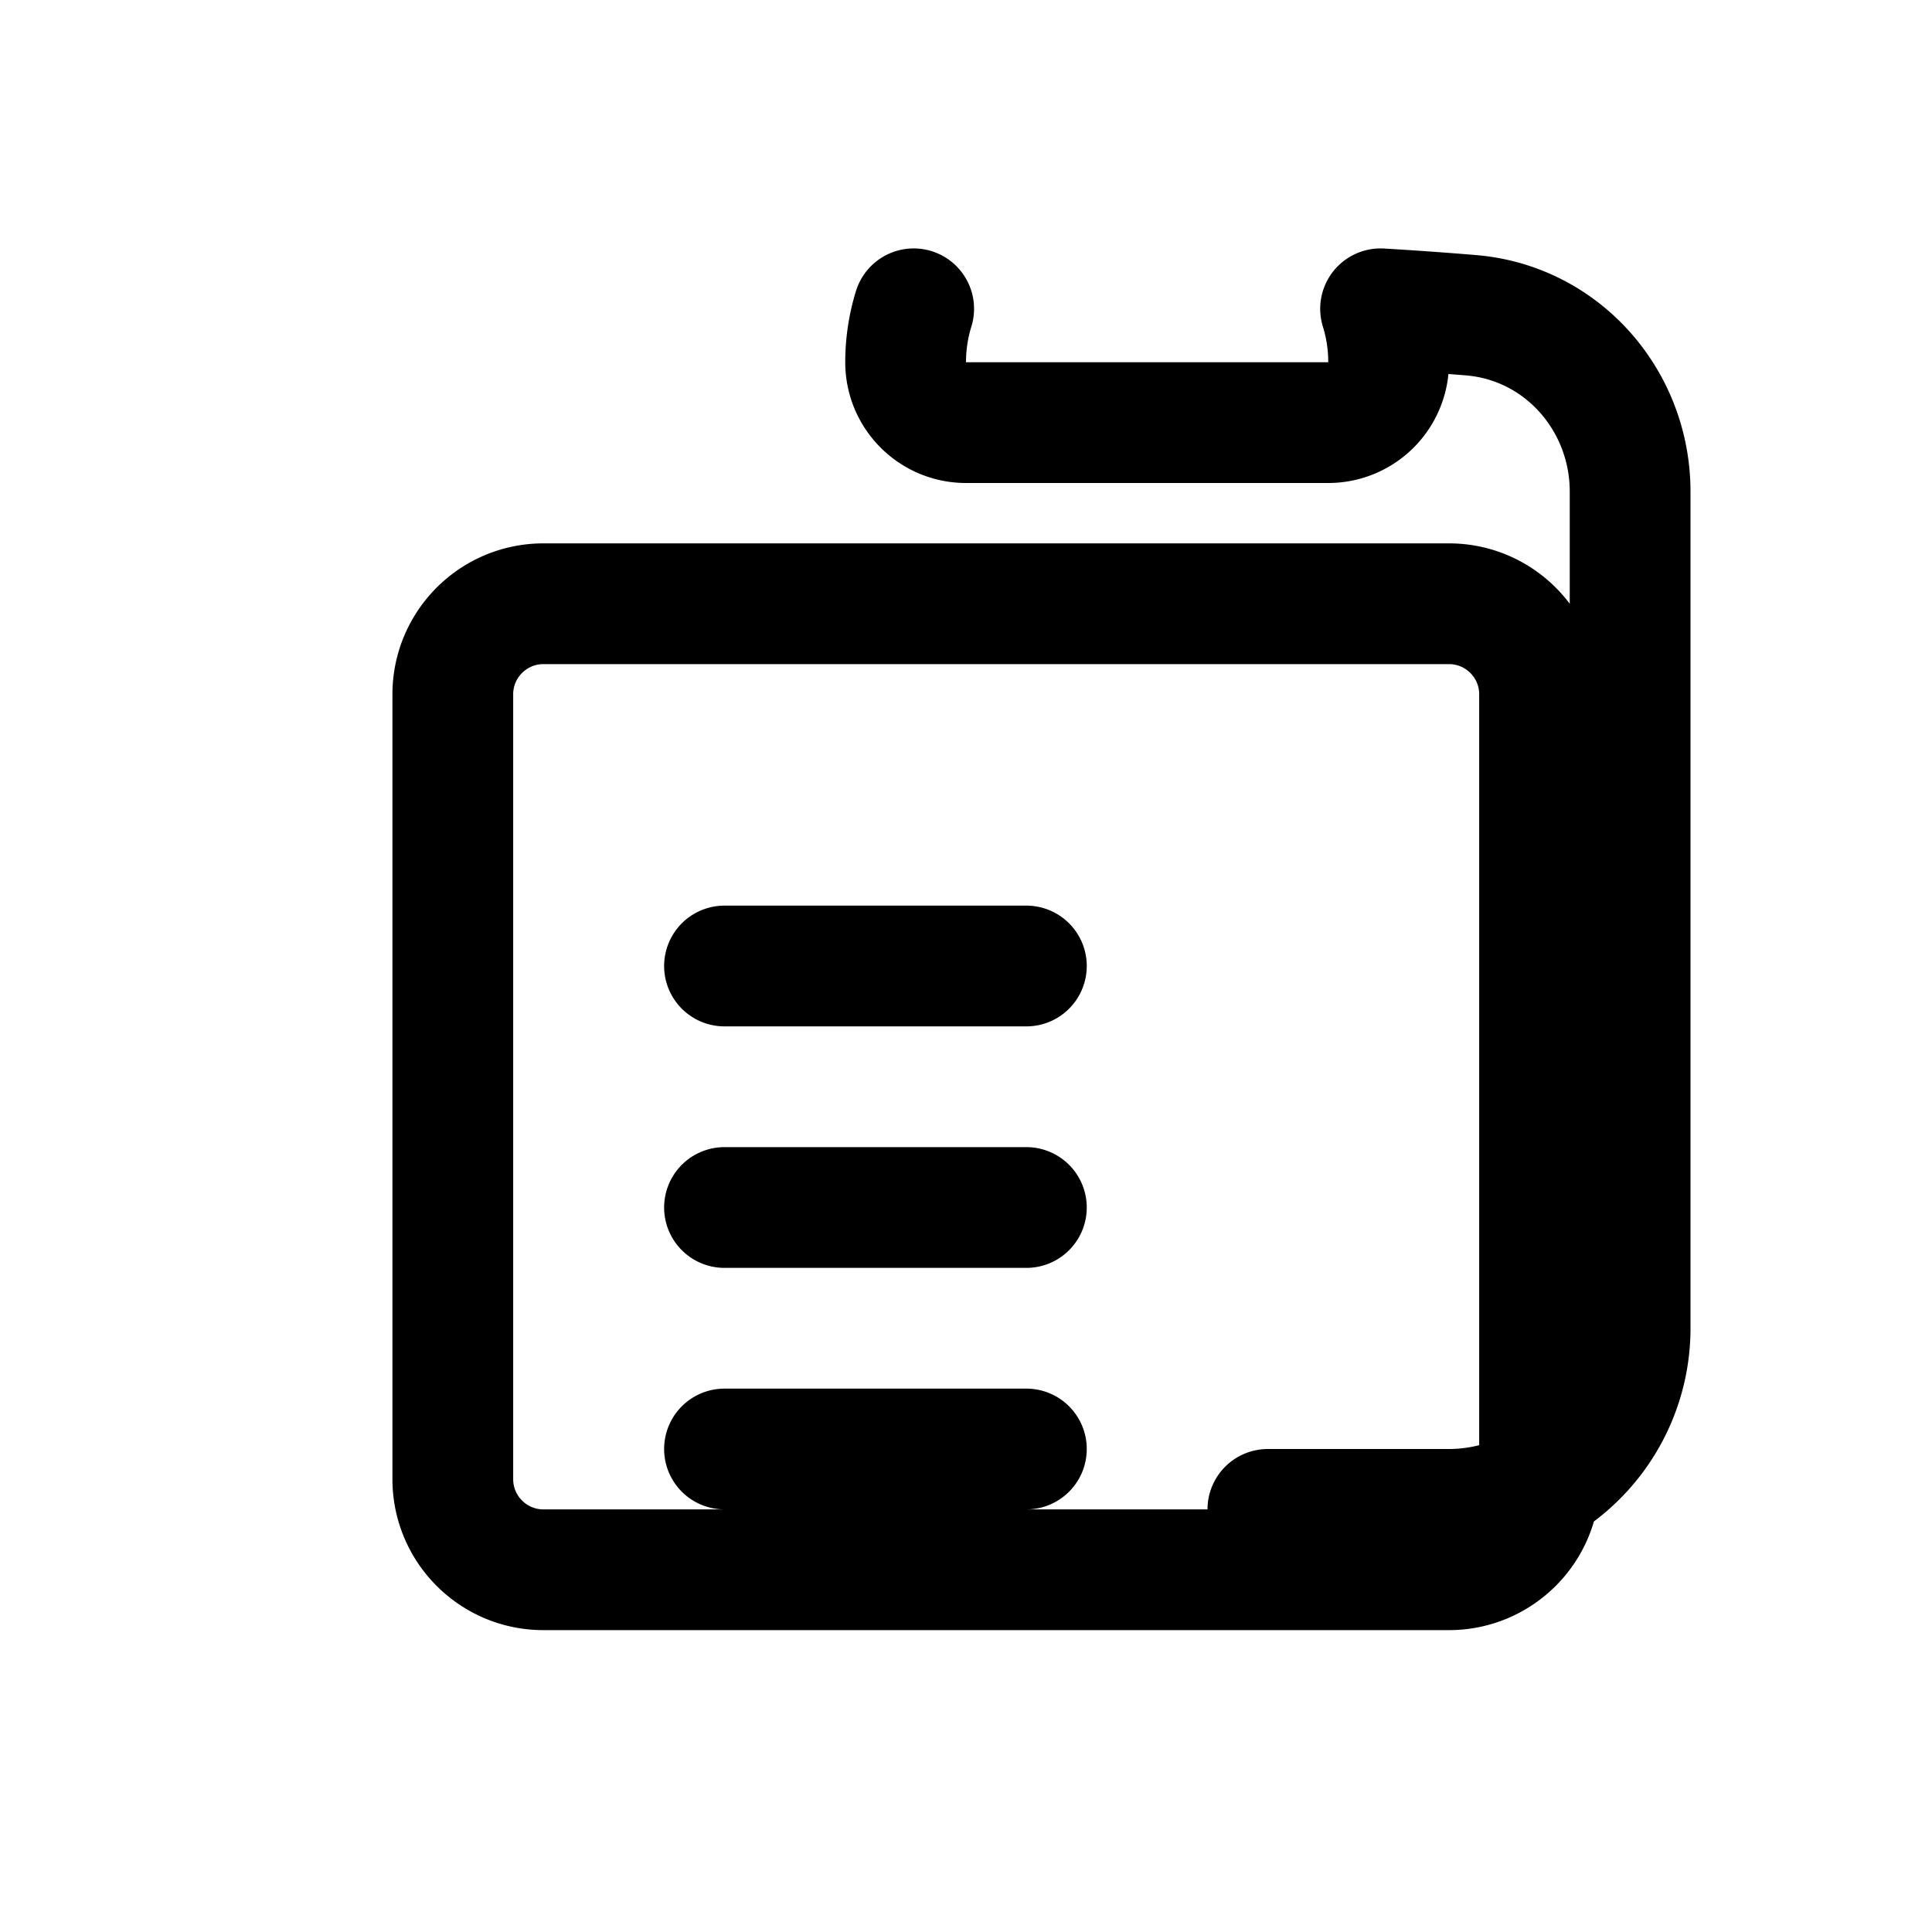 <svg xmlns="http://www.w3.org/2000/svg" fill="none" viewBox="0 0 24 24" stroke-width="1.5" stroke="currentColor"><path stroke-linecap="round" stroke-linejoin="round" d="M9 12h3.75M9 15h3.75M9 18h3.75m3 .75H18a2.25 2.25 0 0 0 2.25-2.25V6.108c0-1.135-.845-2.098-1.976-2.192a48.424 48.424 0 0 0-1.123-.08m-5.801 0c-.065.21-.1.433-.1.664 0 .414.336.75.75.75h4.5a.75.75 0 0 0 .75-.75c0-.231-.035-.454-.1-.664M6.75 7.5h11.25c.621 0 1.125.504 1.125 1.125v9.75c0 .621-.504 1.125-1.125 1.125H6.75c-.621 0-1.125-.504-1.125-1.125v-9.75c0-.621.504-1.125 1.125-1.125Z" /></svg>